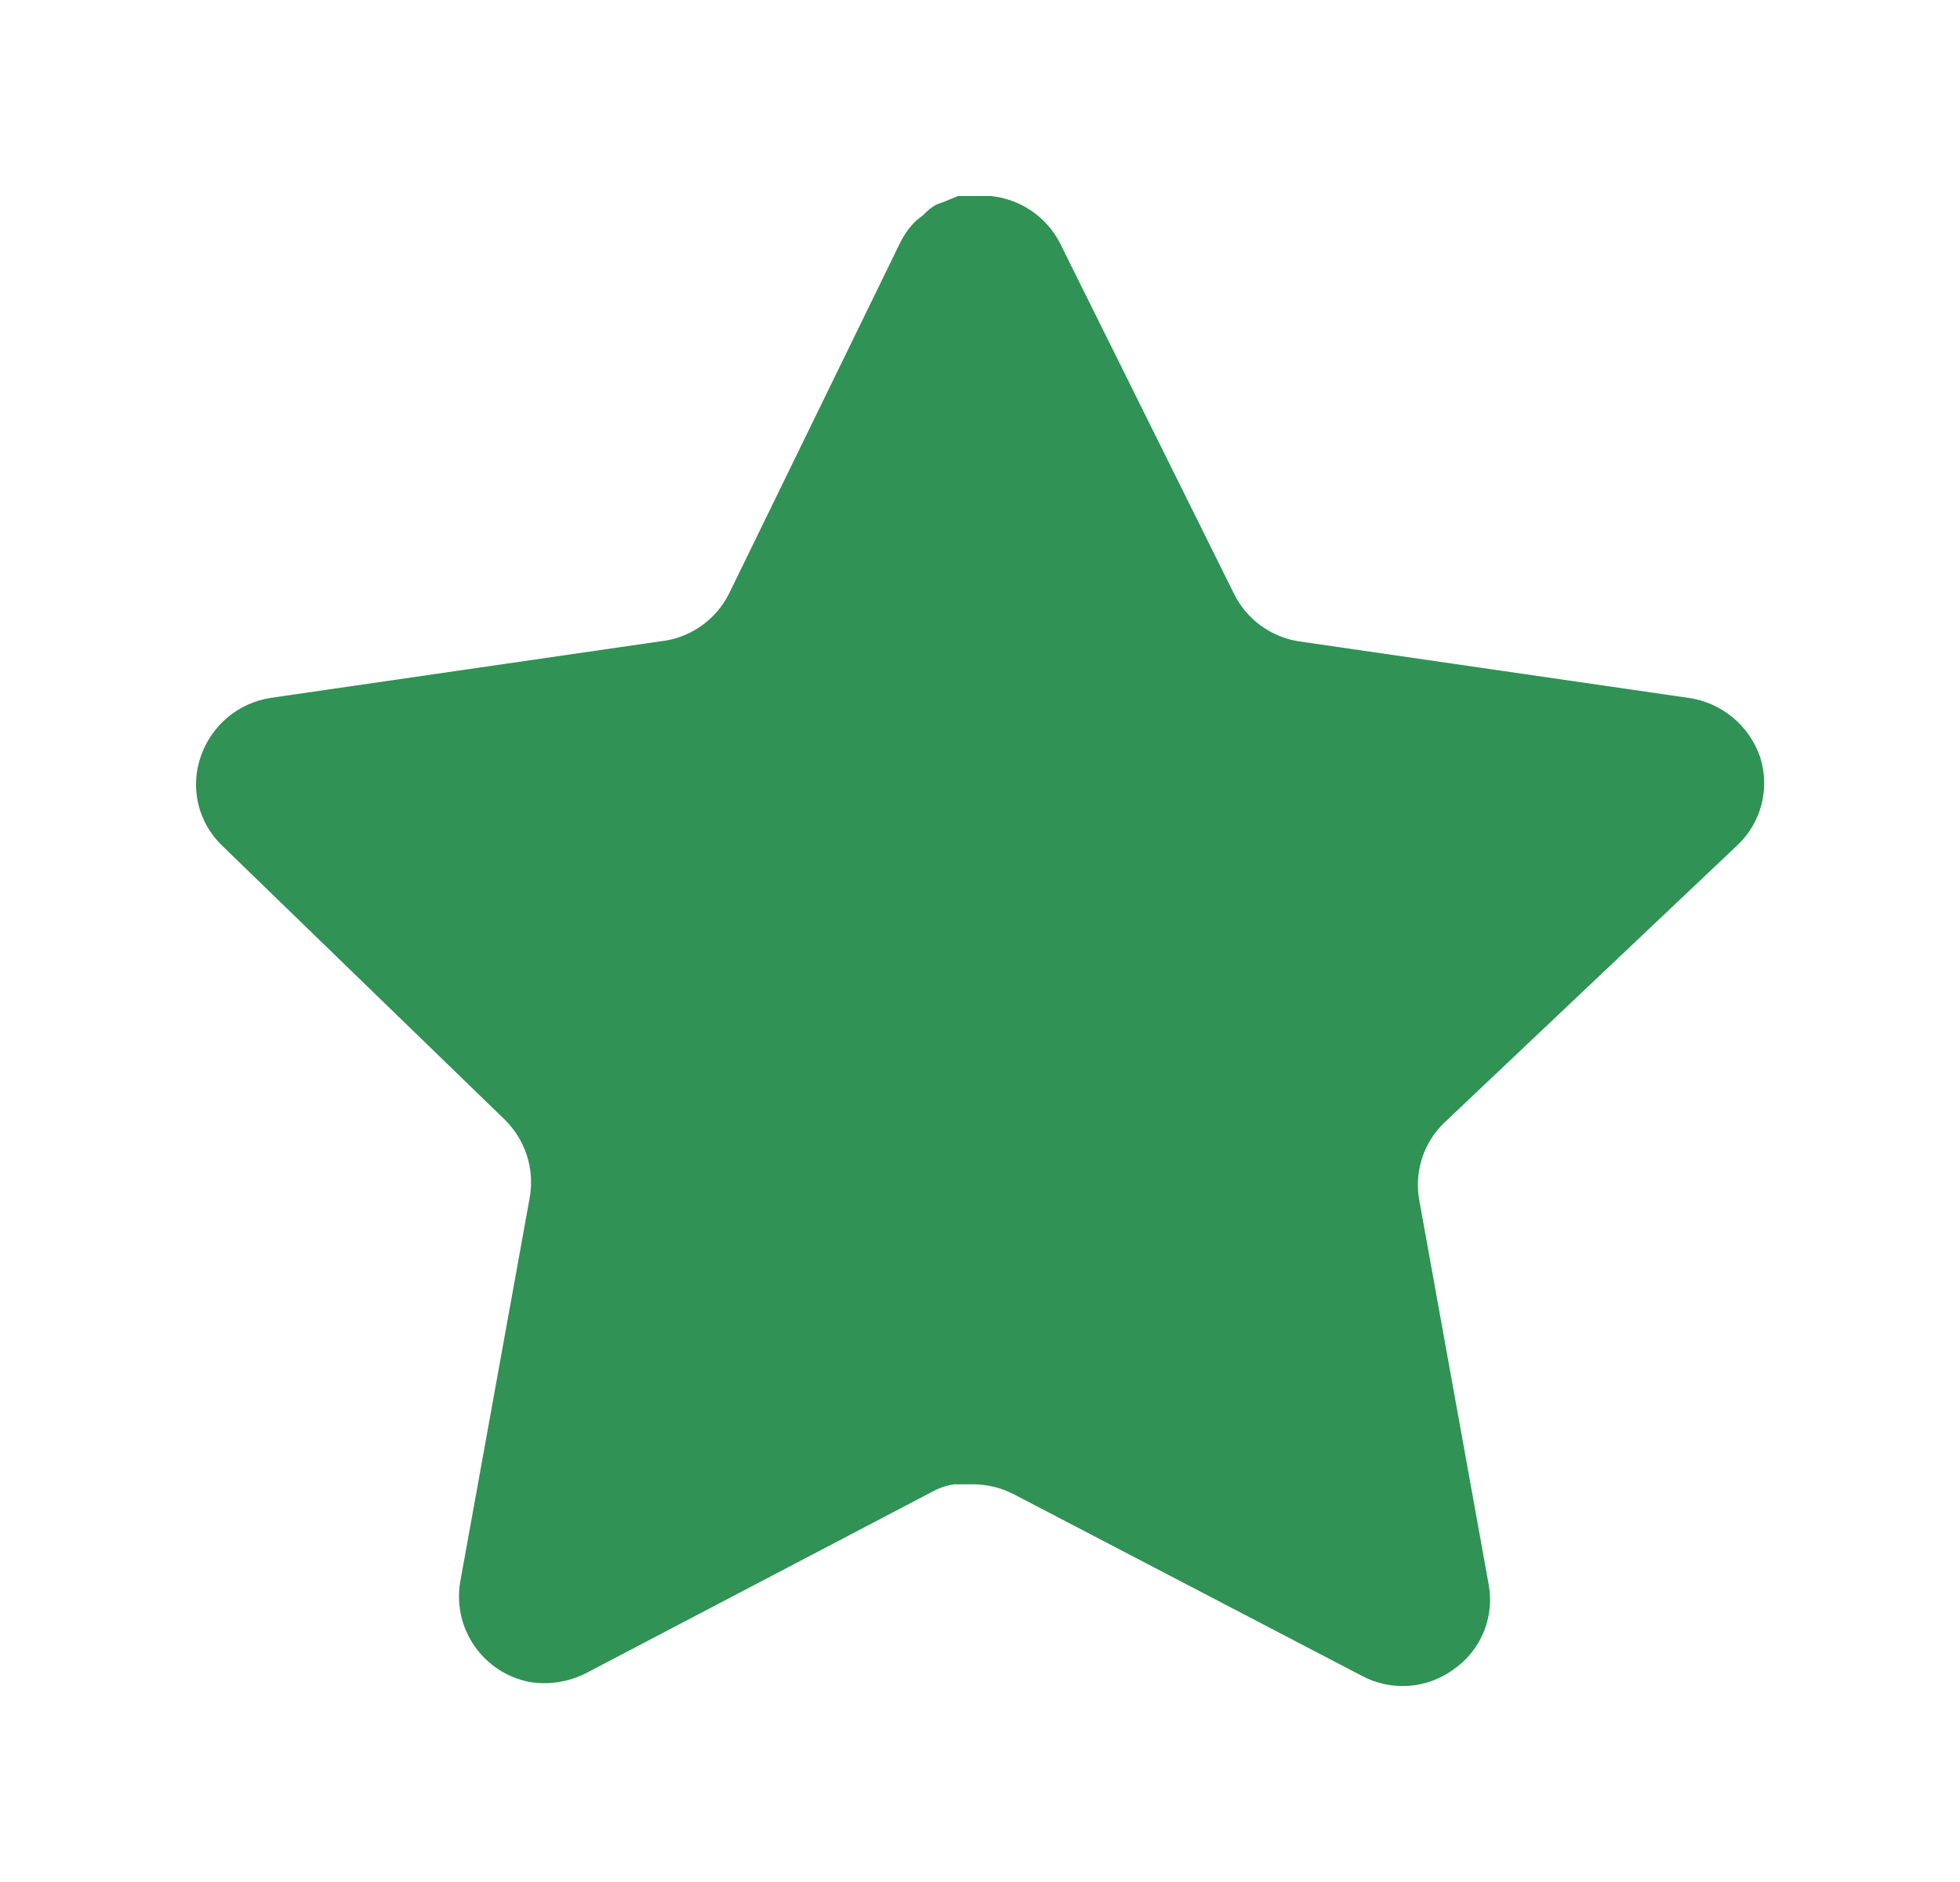 <svg width="25" height="24" viewBox="0 0 25 24" fill="none" xmlns="http://www.w3.org/2000/svg">
<path d="M18.419 14.32C18.16 14.571 18.041 14.934 18.1 15.29L18.989 20.21C19.064 20.627 18.888 21.049 18.539 21.29C18.197 21.54 17.742 21.57 17.369 21.37L12.94 19.06C12.786 18.978 12.615 18.934 12.44 18.929H12.169C12.075 18.943 11.983 18.973 11.899 19.019L7.469 21.34C7.25 21.45 7.002 21.489 6.759 21.45C6.167 21.338 5.772 20.774 5.869 20.179L6.759 15.259C6.818 14.9 6.699 14.535 6.44 14.28L2.829 10.78C2.527 10.487 2.422 10.047 2.56 9.65C2.694 9.254 3.036 8.965 3.449 8.9L8.419 8.179C8.797 8.14 9.129 7.91 9.299 7.57L11.489 3.08C11.541 2.98 11.608 2.888 11.689 2.81L11.779 2.74C11.826 2.688 11.88 2.645 11.94 2.61L12.049 2.57L12.219 2.5H12.64C13.016 2.539 13.347 2.764 13.52 3.1L15.739 7.57C15.899 7.897 16.21 8.124 16.569 8.179L21.539 8.9C21.959 8.96 22.31 9.25 22.449 9.65C22.58 10.051 22.467 10.491 22.159 10.78L18.419 14.32Z" fill="#309255"/>
</svg>
